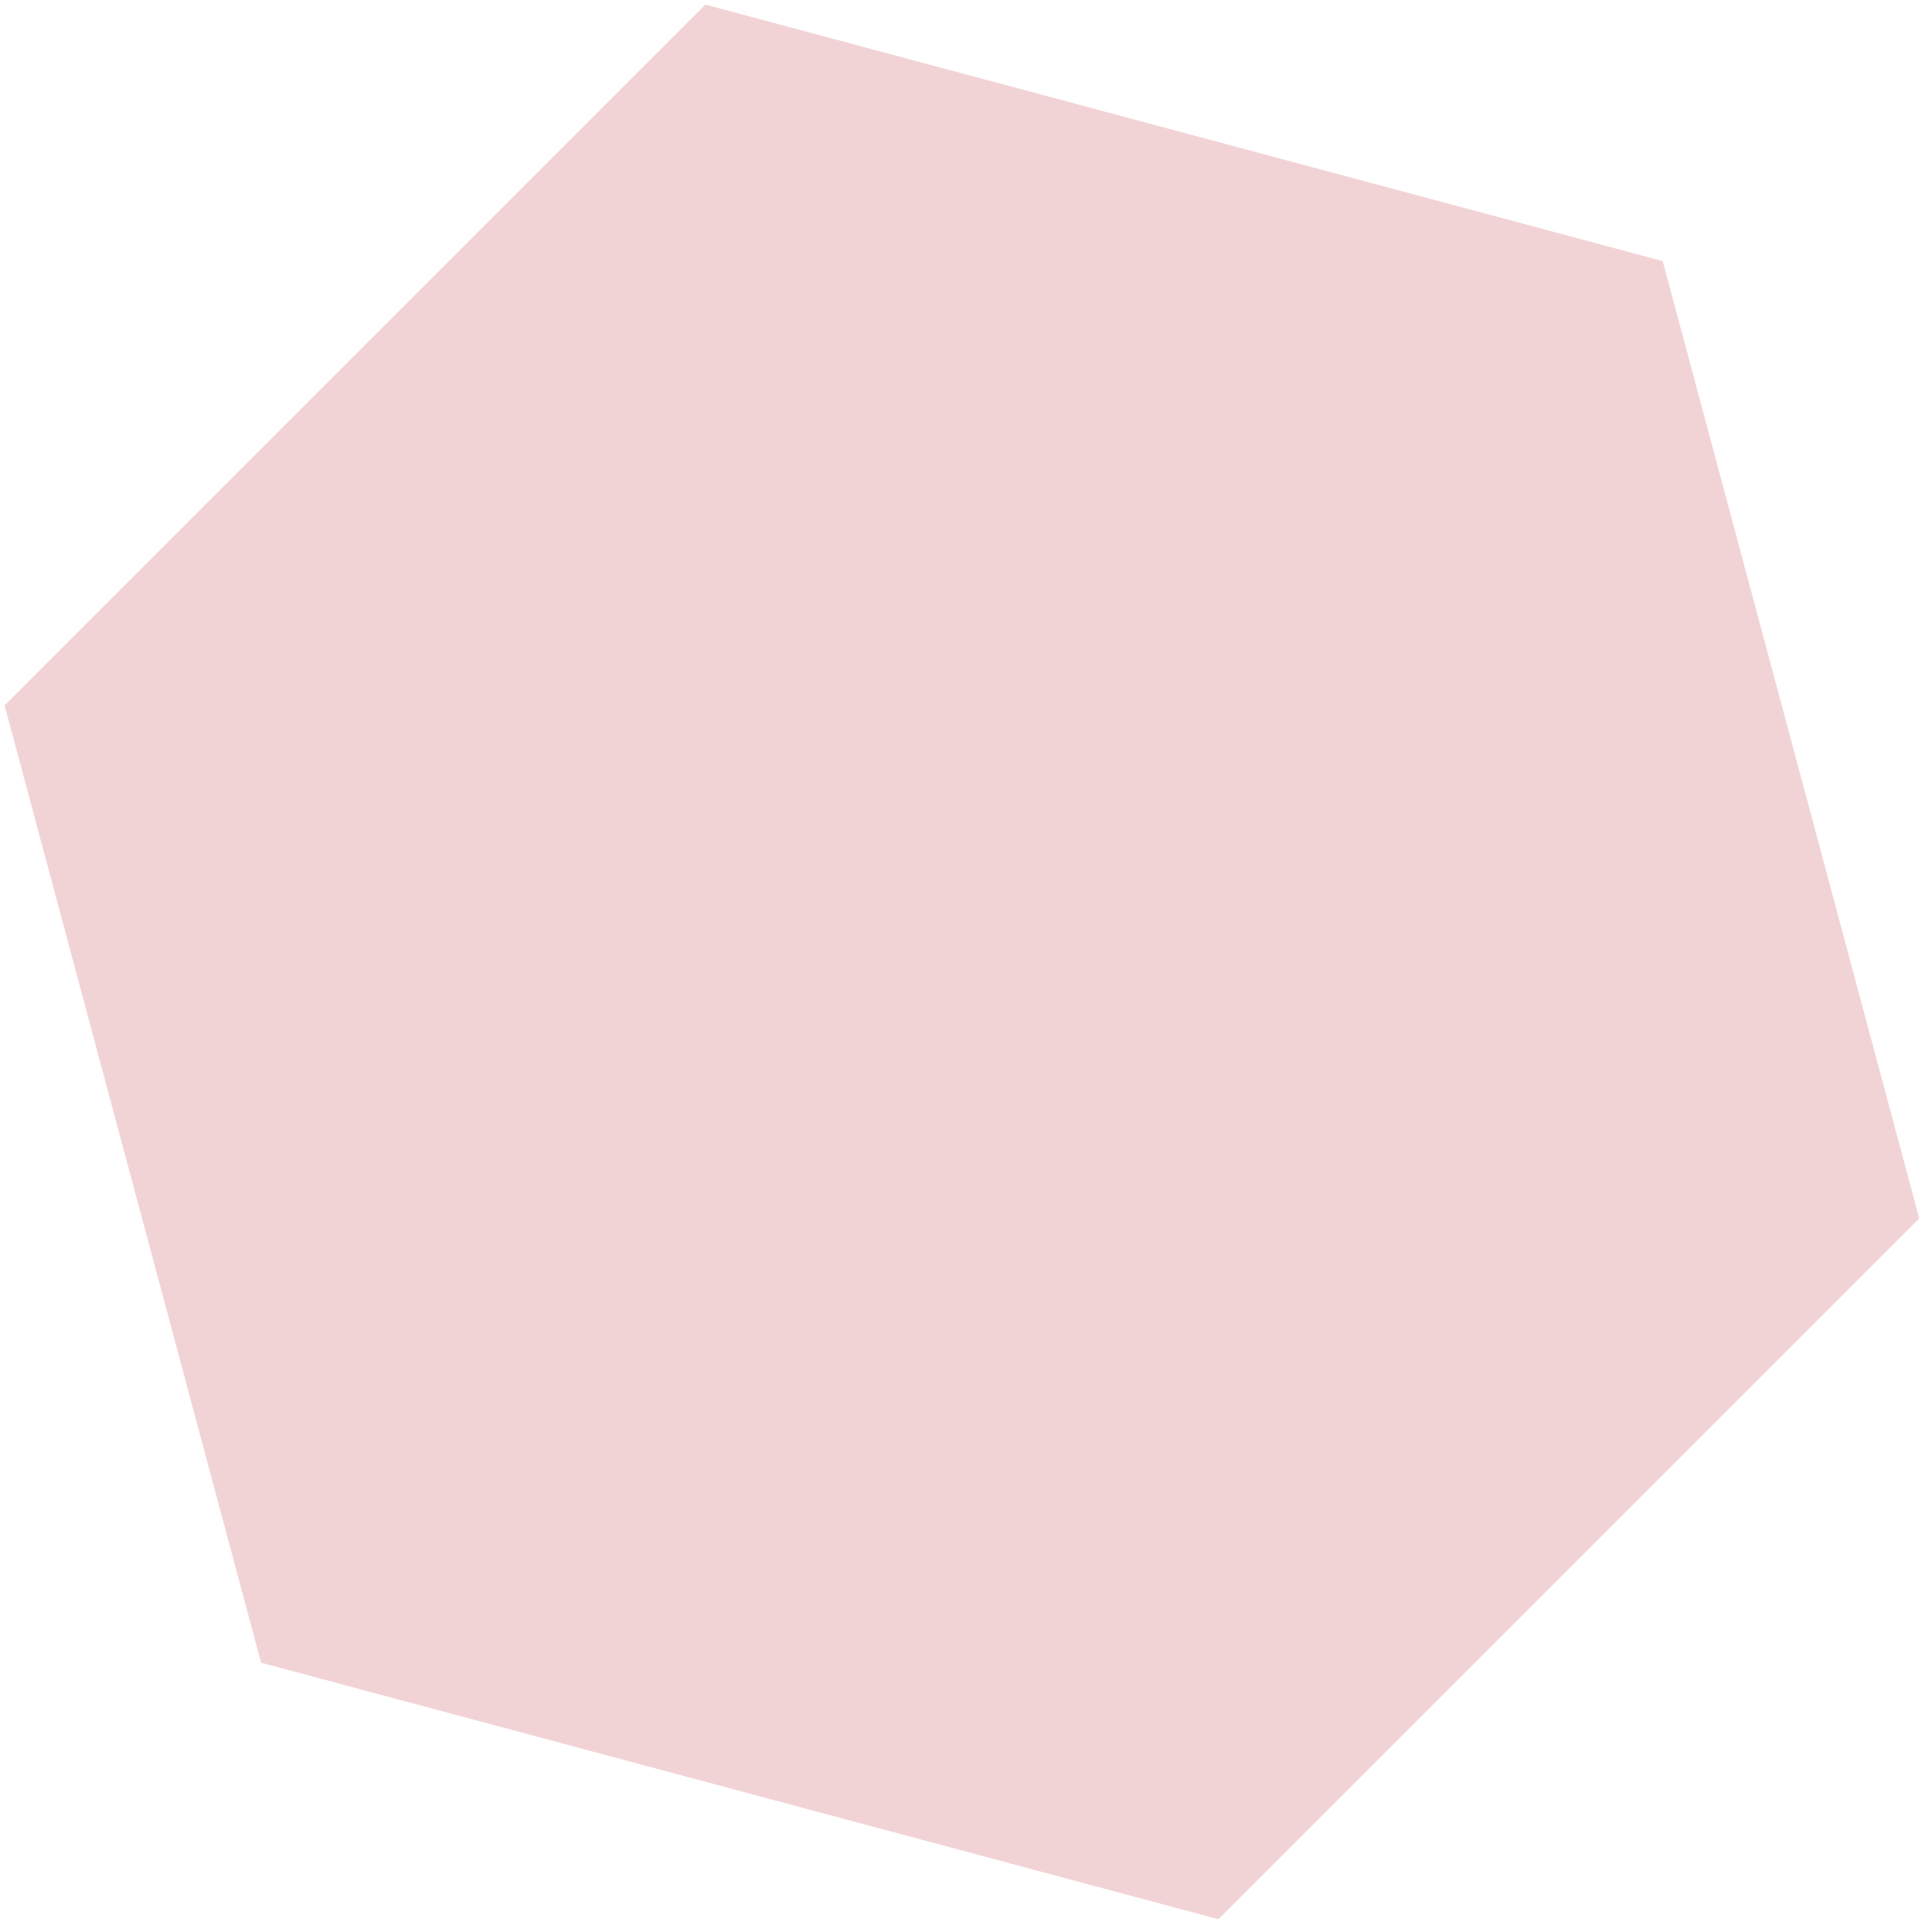 <svg width="145" height="145" viewBox="0 0 145 145" fill="none" xmlns="http://www.w3.org/2000/svg">
<path d="M124.789 19.596L144.041 91.444L91.444 144.041L19.596 124.789L0.345 52.941L52.941 0.345L124.789 19.596Z" fill="#BE242F" fill-opacity="0.2"/>
</svg>
